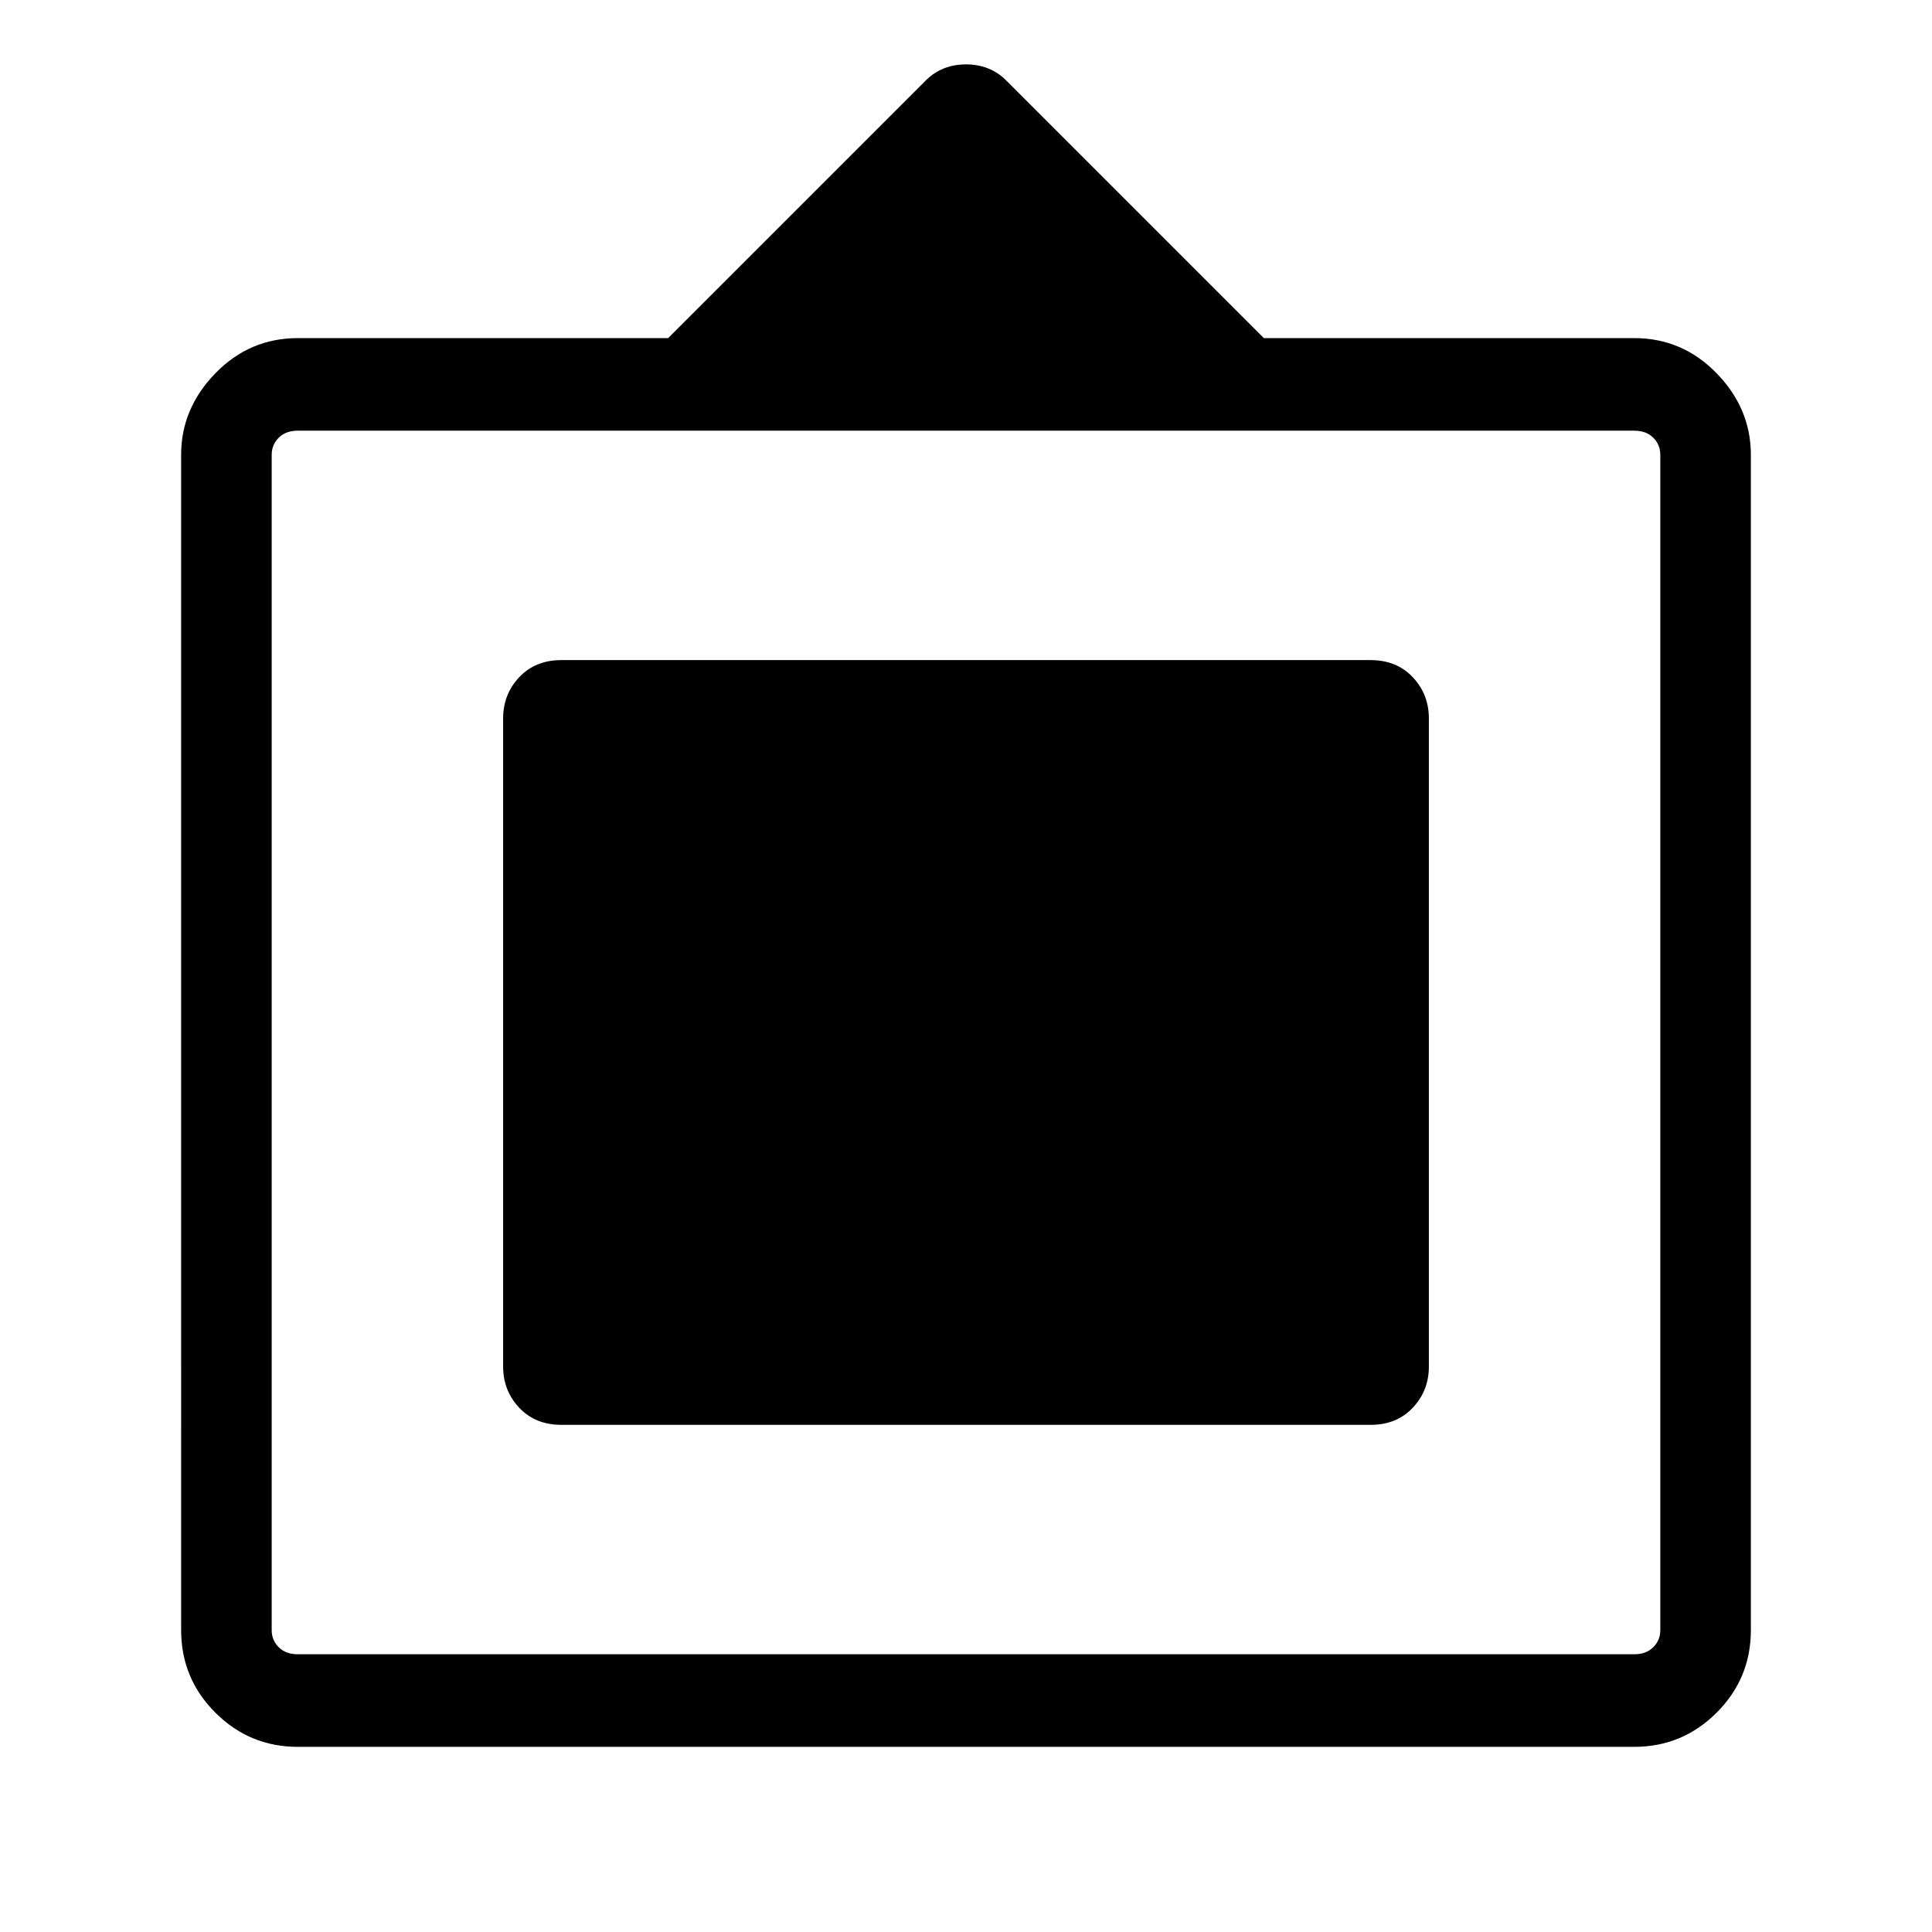 <svg xmlns="http://www.w3.org/2000/svg" height="48" width="48"><path d="M7.4 43.4q-1.2 0-2.05-.85-.85-.85-.85-2.05V11.3q0-1.15.85-2.025T7.4 8.4h9.2L23 2q.4-.4 1-.4t1 .4l6.4 6.4h9.2q1.2 0 2.05.875.85.875.85 2.025v29.2q0 1.2-.85 2.05-.85.85-2.05.85Zm0-2.3h33.2q.3 0 .475-.175t.175-.425V11.3q0-.25-.175-.425T40.6 10.7H7.4q-.3 0-.475.175t-.175.425v29.2q0 .25.175.425t.475.175Zm6.55-5.7q-.65 0-1.05-.425t-.4-1.025v-16.1q0-.6.4-1.025.4-.425 1.05-.425h20.1q.65 0 1.05.425t.4 1.025v16.1q0 .6-.4 1.025-.4.425-1.05.425Z"/></svg>